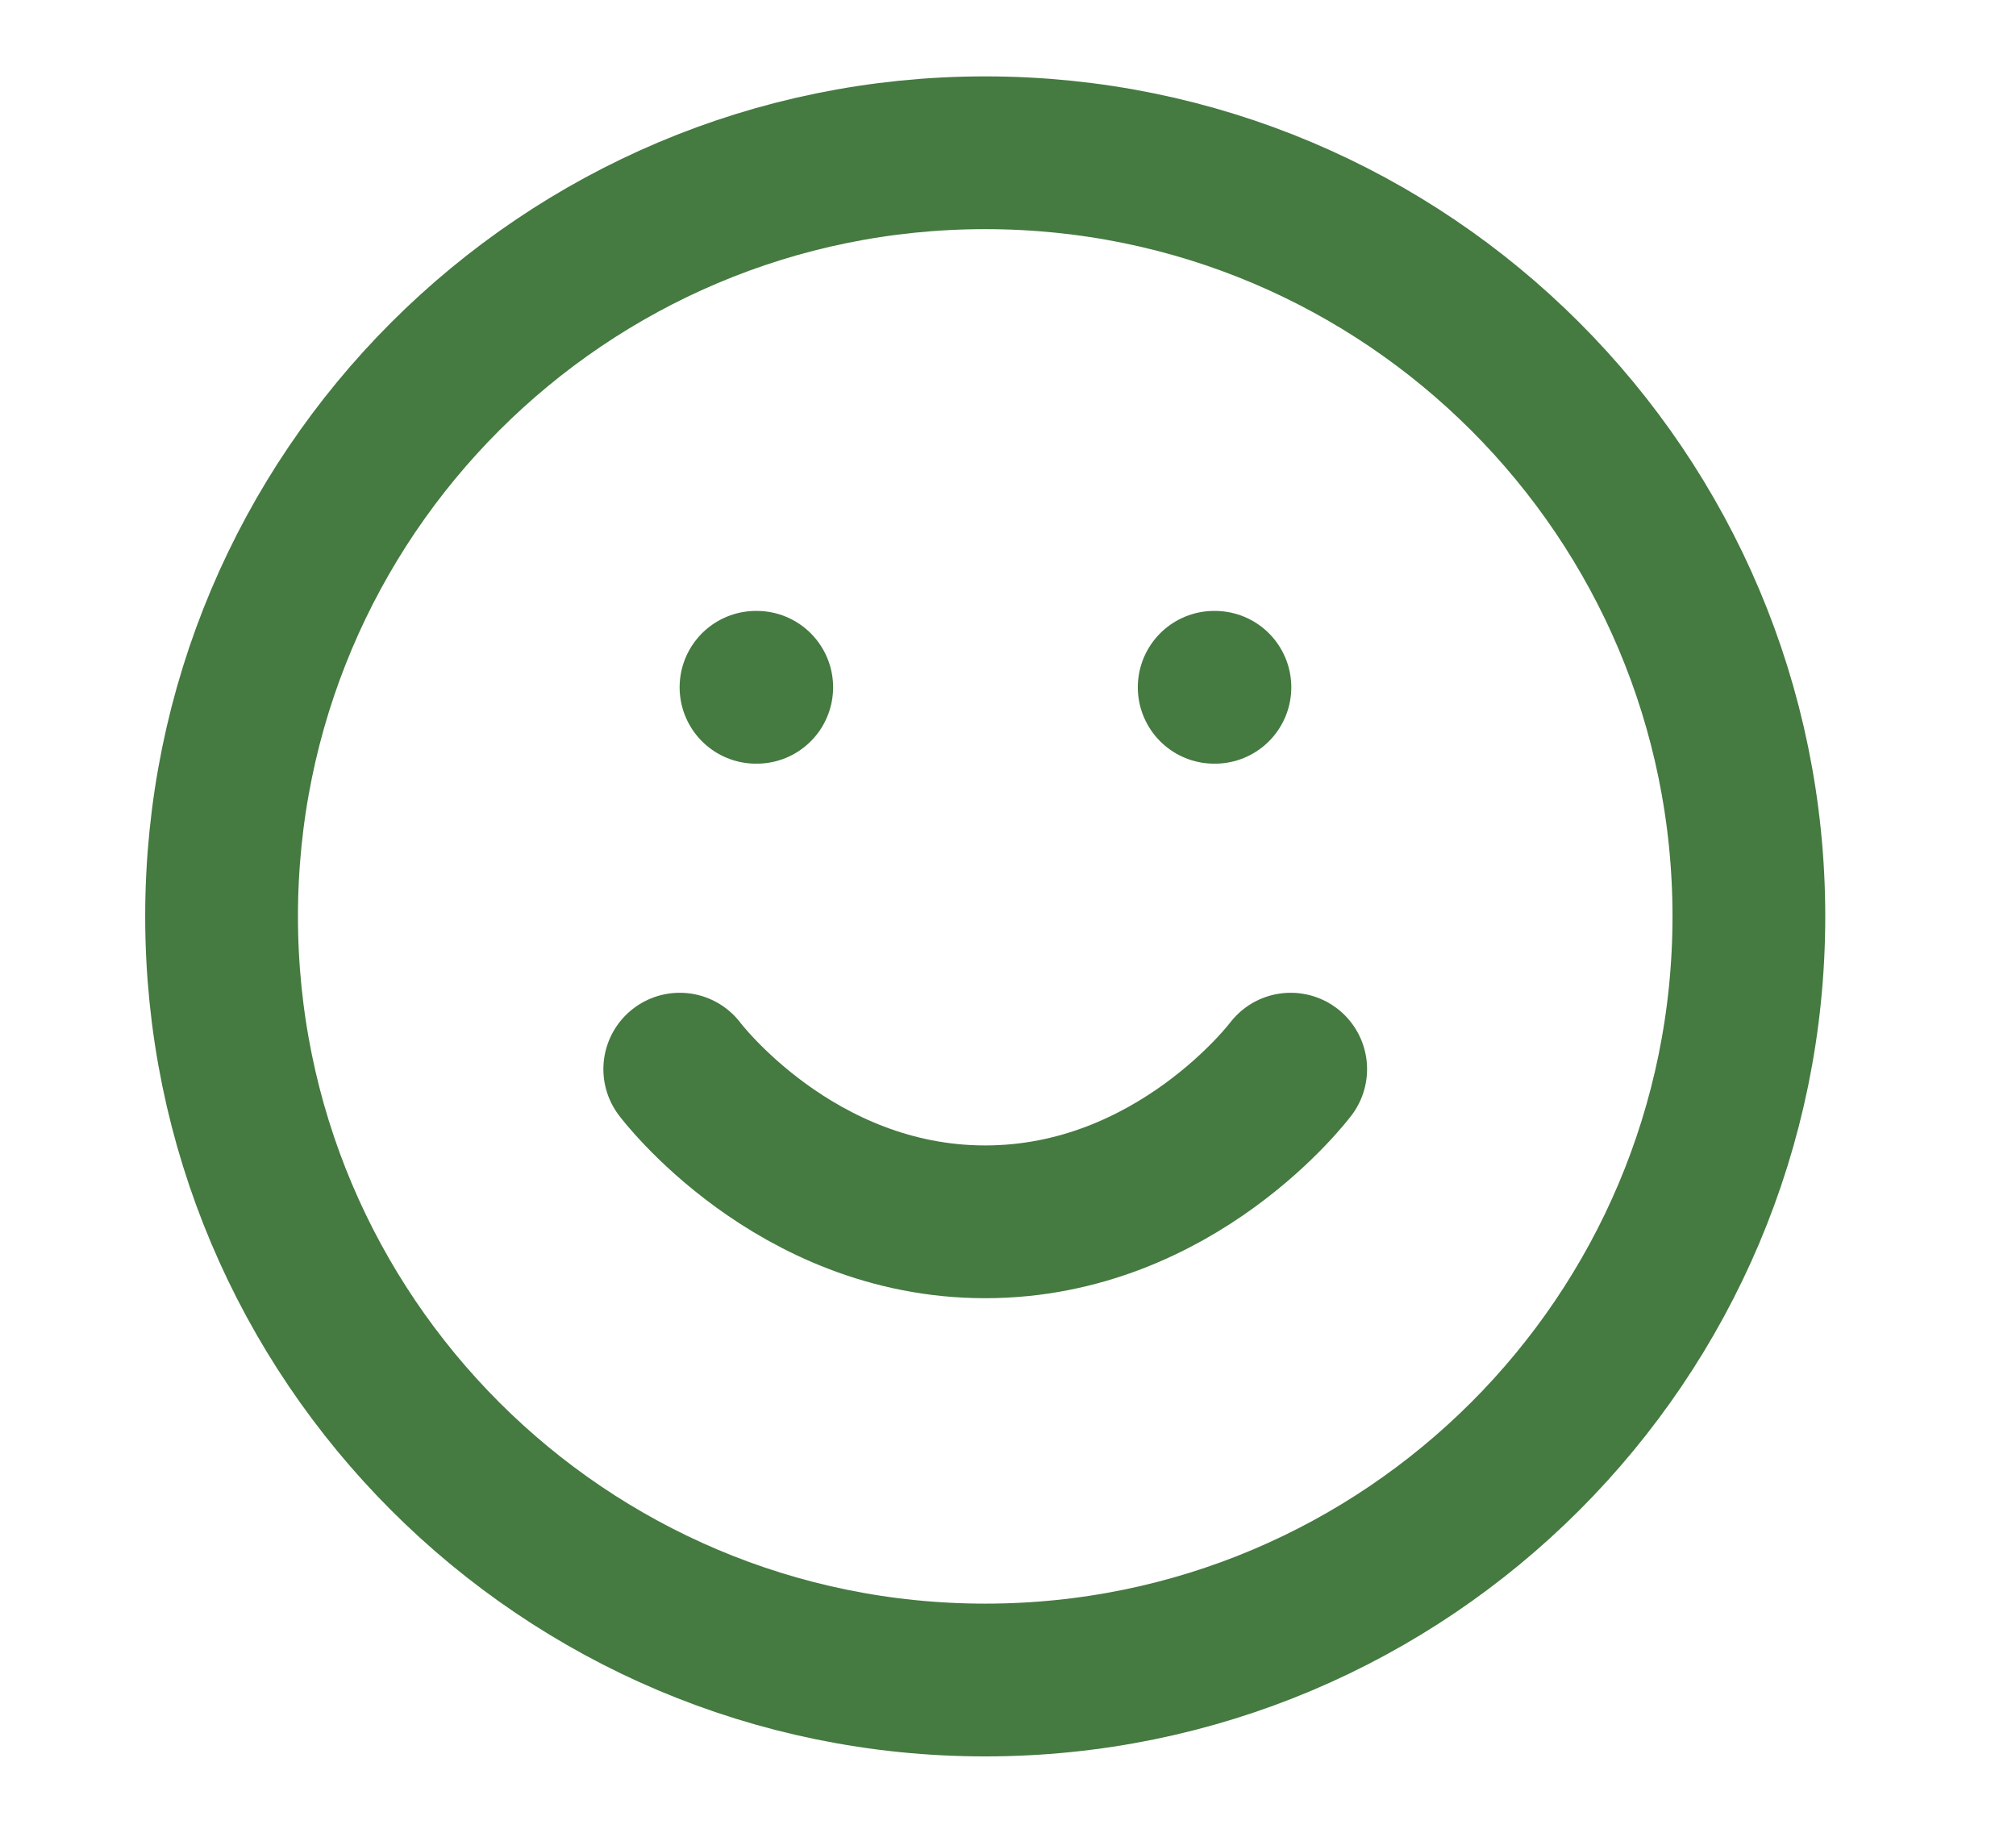 <svg xmlns="http://www.w3.org/2000/svg" width="100%" height="100%" viewBox="0 0 22 20" fill="none" id="smiling_v3">
    <title>Smiling V3</title>
    <path
        d="M10.751 18.333C15.354 18.333 19.085 14.602 19.085 10C19.085 5.398 15.354 1.667 10.751 1.667C6.149 1.667 2.418 5.398 2.418 10C2.418 14.602 6.149 18.333 10.751 18.333Z"
        stroke="#457A41" stroke-width="1.667" stroke-linecap="round" stroke-linejoin="round" />
    <path
        d="M7.418 11.667C7.418 11.667 8.668 13.333 10.751 13.333C12.835 13.333 14.085 11.667 14.085 11.667"
        stroke="#457A41" stroke-width="1.667" stroke-linecap="round" stroke-linejoin="round" />
    <path d="M8.25 7.5H8.258" stroke="#457A41" stroke-width="1.667" stroke-linecap="round"
        stroke-linejoin="round" />
    <path d="M13.25 7.5H13.258" stroke="#457A41" stroke-width="1.667" stroke-linecap="round"
        stroke-linejoin="round" />
</svg>